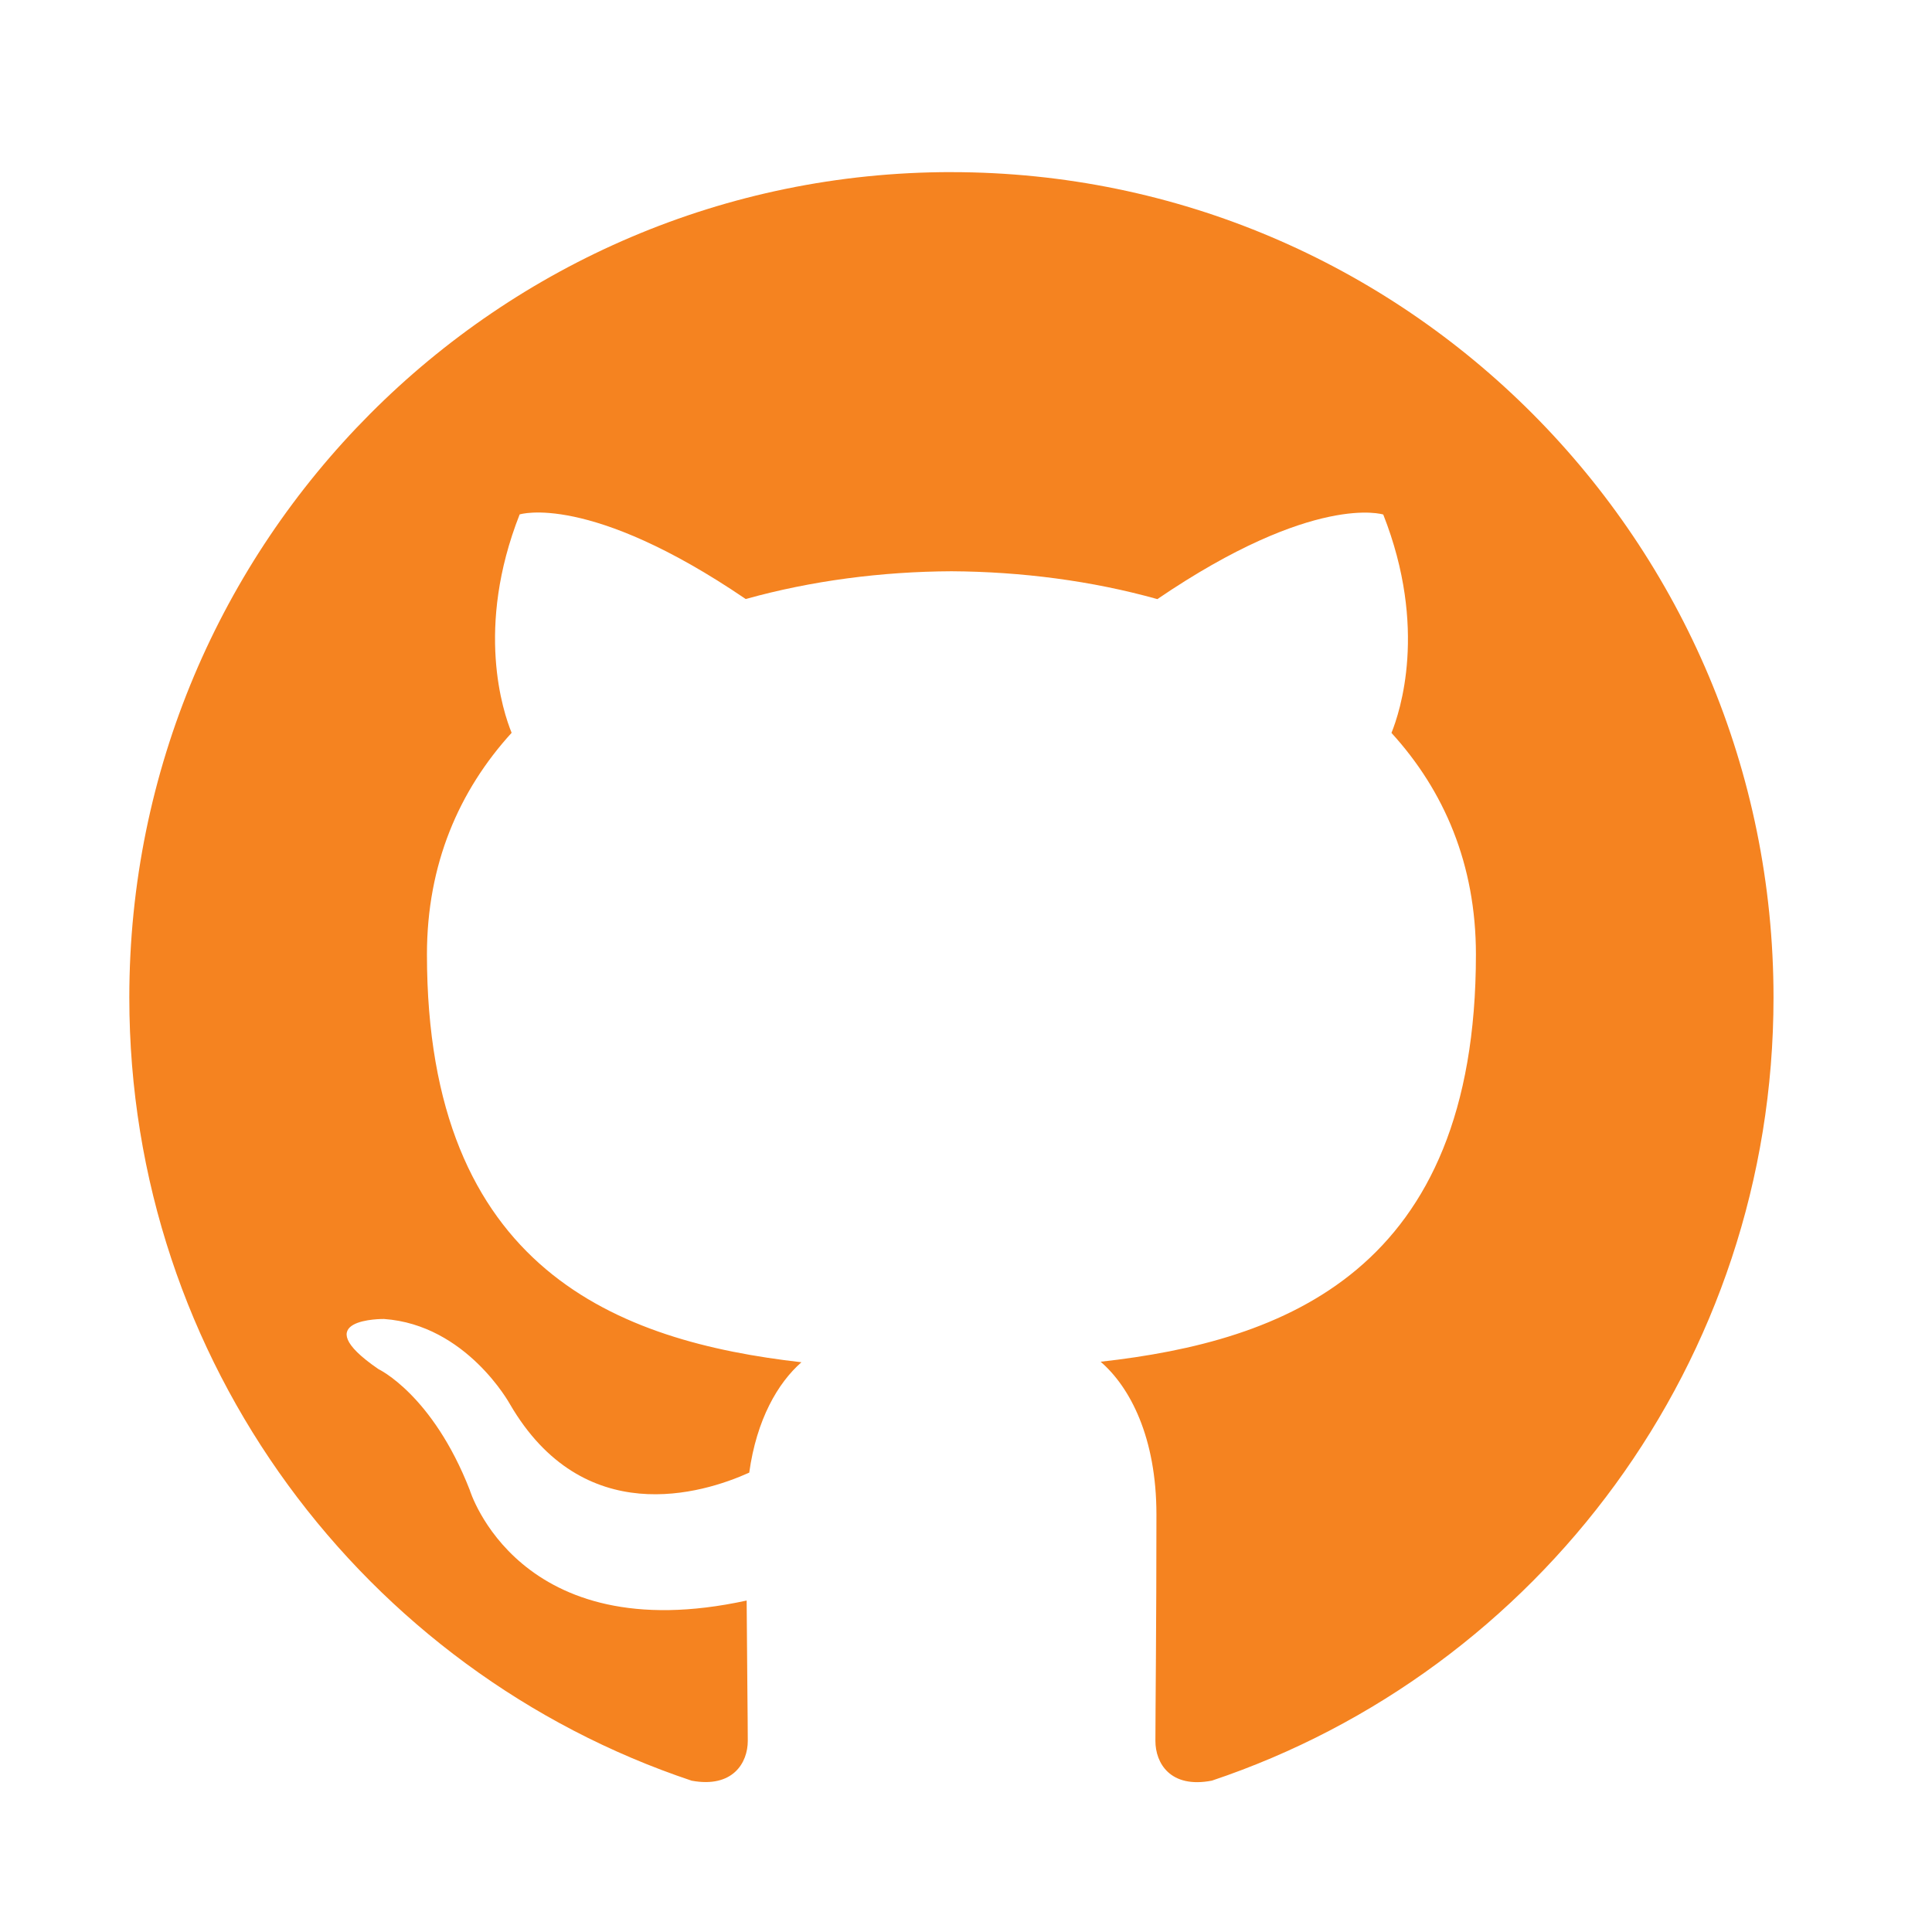 <svg height="60" viewBox="0 0 60 60" width="60" xmlns="http://www.w3.org/2000/svg"><path d="m25.528 0c-14.097 0-25.528 11.476-25.528 25.634 0 11.323 7.315 20.929 17.464 24.322 1.277.236 1.743-.555 1.743-1.235 0-.61-.022-2.221-.035-4.36-7.101 1.548-8.601-3.437-8.601-3.437-1.158-2.962-2.834-3.75-2.834-3.75-2.32-1.589.172-1.557.172-1.557 2.563.182 3.91 2.643 3.91 2.643 2.279 3.916 5.978 2.786 7.433 2.129.23-1.656.89-2.786 1.621-3.428-5.668-.648-11.63-2.847-11.63-12.667 0-2.799.996-5.087 2.63-6.881-.265-.648-1.139-3.255.249-6.782 0 0 2.145-.689 7.021 2.627 2.036-.568 4.219-.852 6.392-.862 2.167.013 4.353.294 6.392.865 4.873-3.316 7.015-2.627 7.015-2.627 1.391 3.53.517 6.134.255 6.782 1.637 1.794 2.623 4.082 2.623 6.881 0 9.846-5.968 12.013-11.655 12.648.916.791 1.733 2.355 1.733 4.746 0 3.428-.032 6.191-.032 7.031 0 .686.46 1.484 1.755 1.232 10.133-3.396 17.441-12.999 17.441-24.319 0-14.157-11.432-25.634-25.535-25.634z" fill="#f58320" transform="translate(4.016 5.345)"/></svg>